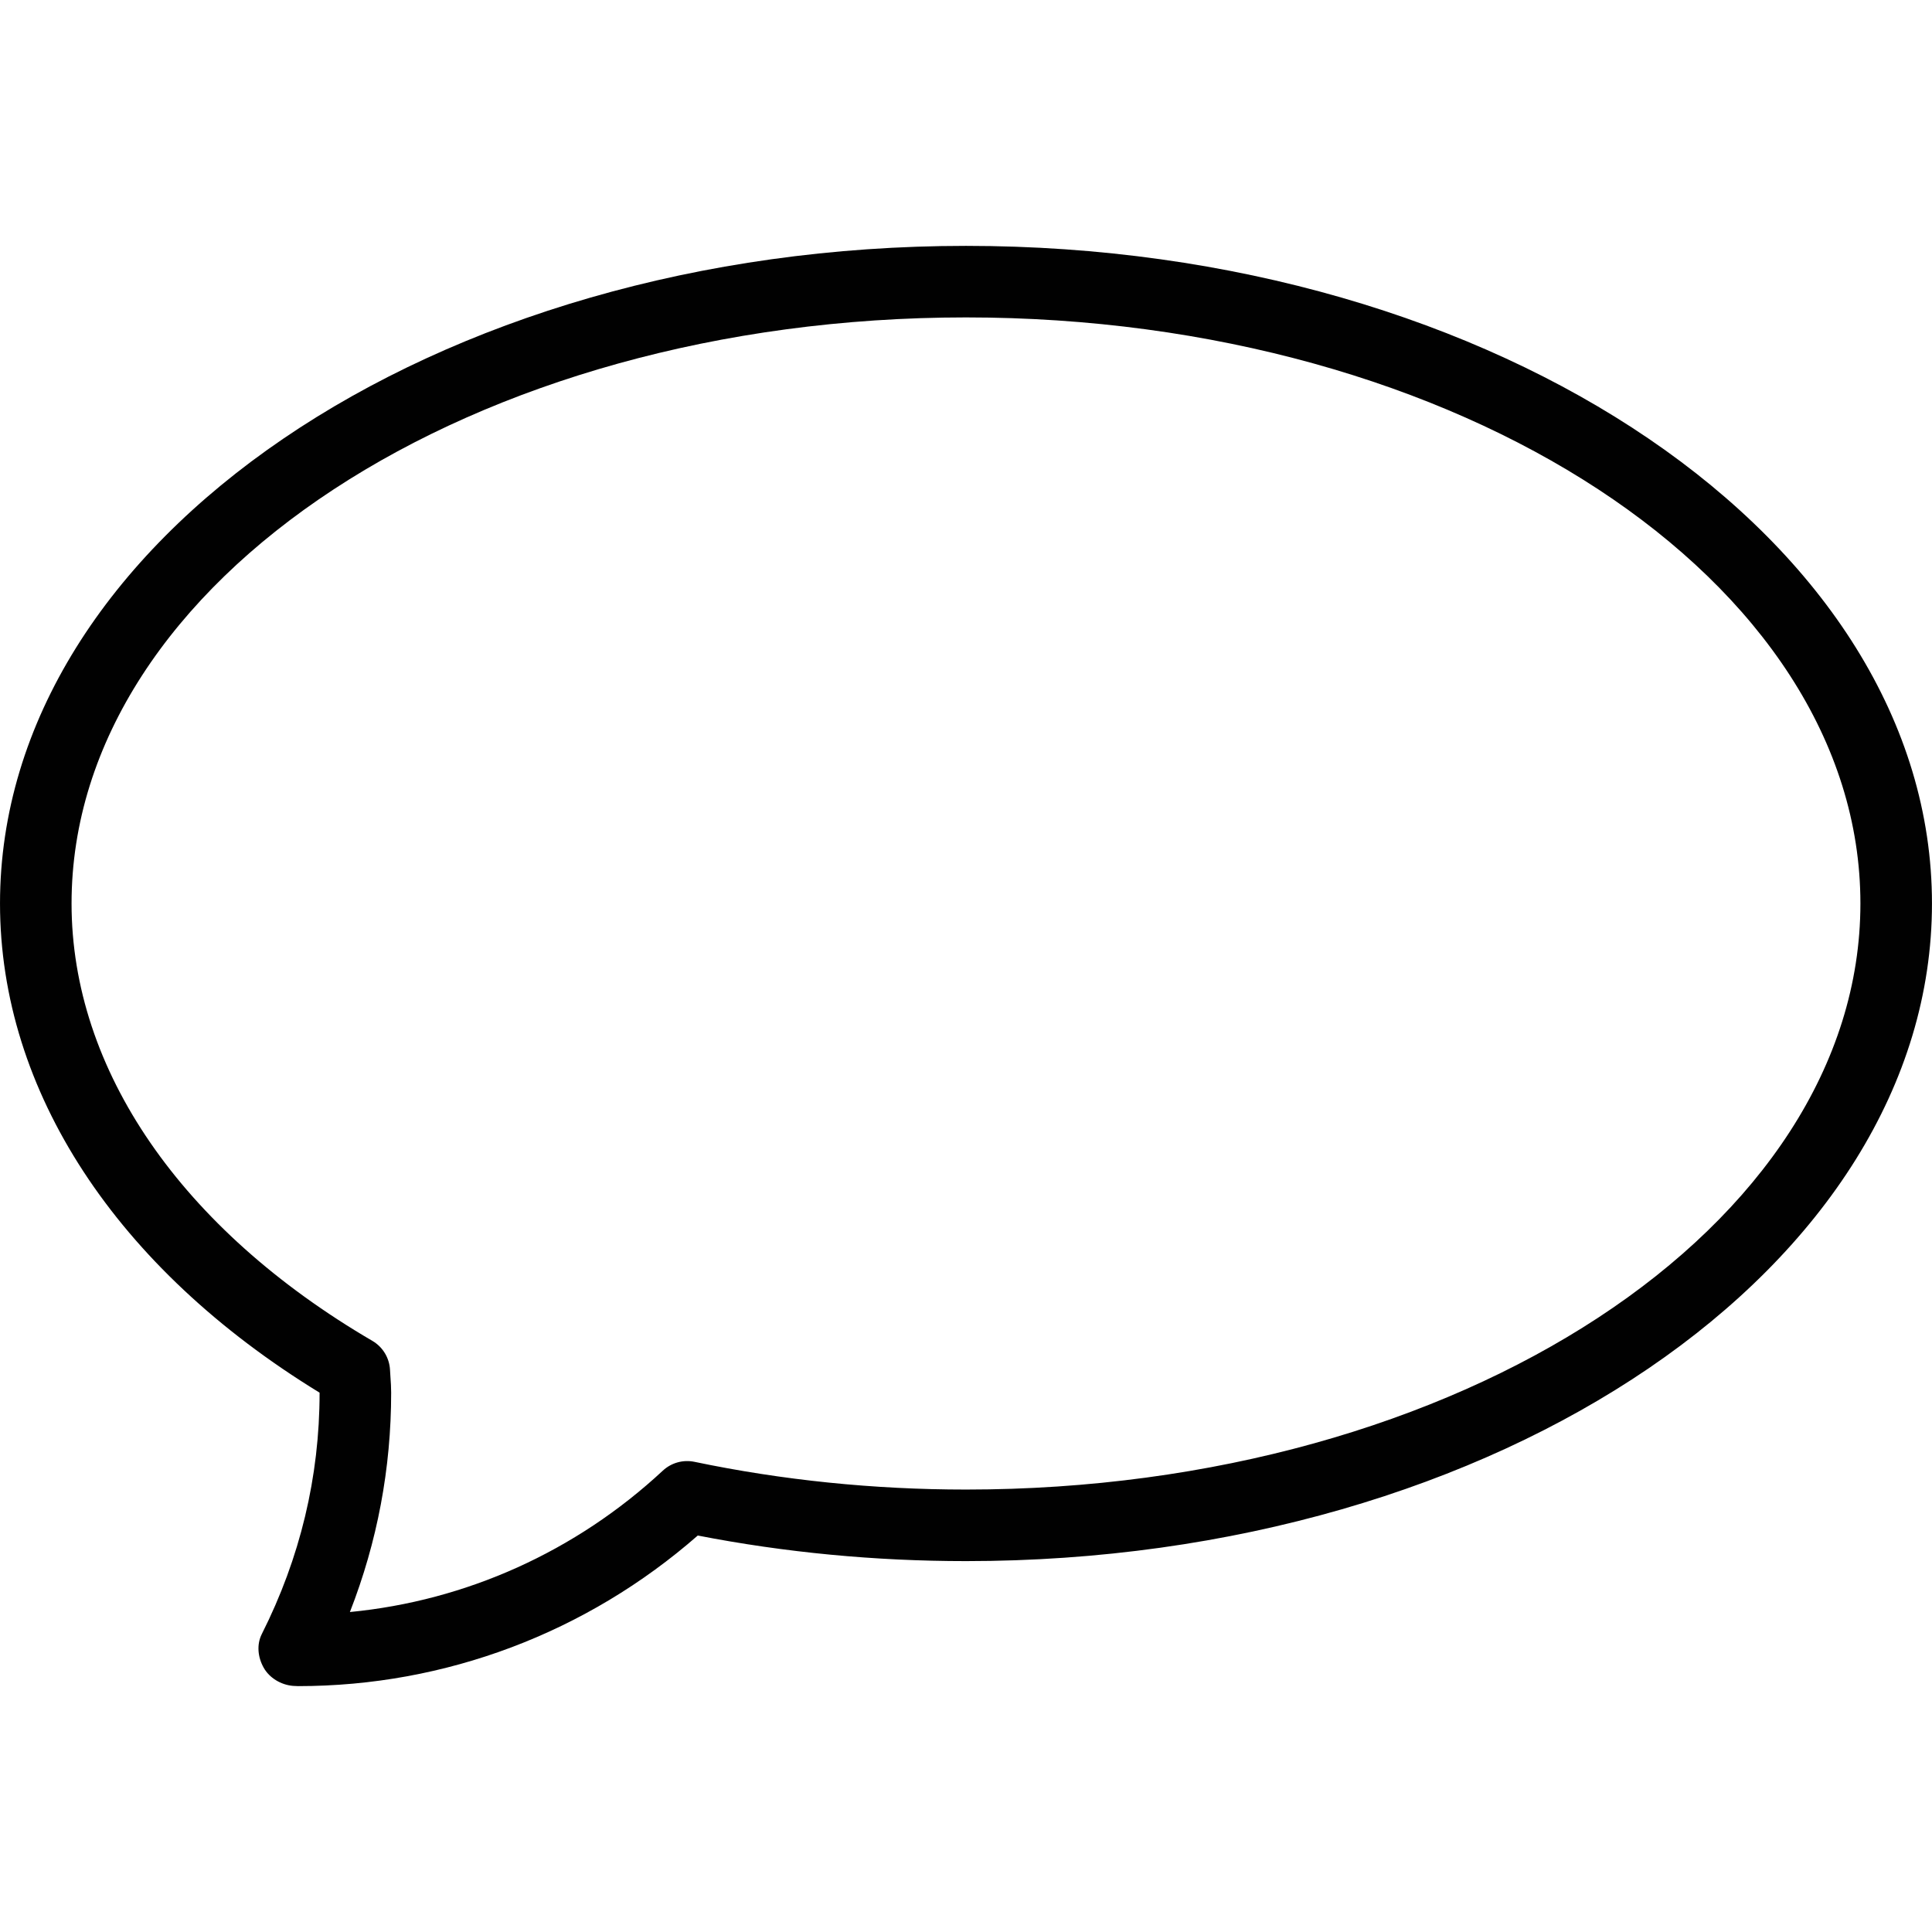 <?xml version="1.0" encoding="utf-8"?>
<!-- Generator: Adobe Illustrator 16.0.0, SVG Export Plug-In . SVG Version: 6.00 Build 0)  -->
<!DOCTYPE svg PUBLIC "-//W3C//DTD SVG 1.1//EN" "http://www.w3.org/Graphics/SVG/1.1/DTD/svg11.dtd">
<svg version="1.1" id="Layer_1" xmlns="http://www.w3.org/2000/svg" xmlns:xlink="http://www.w3.org/1999/xlink" x="0px" y="0px"
	 width="204.811px" height="204.81px" viewBox="0 0 204.811 204.81" enable-background="new 0 0 204.811 204.81"
	 xml:space="preserve">
<g>
	<path fill="#010101" d="M31.606,178.746c-0.105,0-0.444-0.02-0.551-0.026c-1.256-0.107-2.492-0.833-3.106-1.935
		c-0.617-1.099-0.76-2.439-0.193-3.565c4.064-8.062,6.124-16.663,6.124-25.579c0,0,0,0,0-0.004
		C12.32,134.444,0.001,115.634,0.001,95.779c0-38.44,45.938-69.714,102.404-69.714c56.463,0,102.403,31.274,102.403,69.714
		c0,38.439-45.94,69.714-102.403,69.714c-9.633,0-19.19-0.912-28.434-2.712C62.188,173.091,47.221,178.746,31.606,178.746z
		 M102.405,33.649c-52.283,0-94.819,27.872-94.819,62.129c0,17.622,11.619,34.523,31.886,46.366c1.11,0.646,1.816,1.817,1.875,3.102
		l0.045,0.737c0.041,0.551,0.075,1.099,0.075,1.656c0,8.021-1.468,15.818-4.374,23.252c12.334-1.194,23.948-6.412,33.174-14.989
		c0.903-0.839,2.153-1.185,3.361-0.933c9.319,1.948,19.001,2.938,28.775,2.938c52.284,0,94.819-27.873,94.819-62.13
		C197.225,61.521,154.689,33.649,102.405,33.649z"/>
</g>
</svg>
